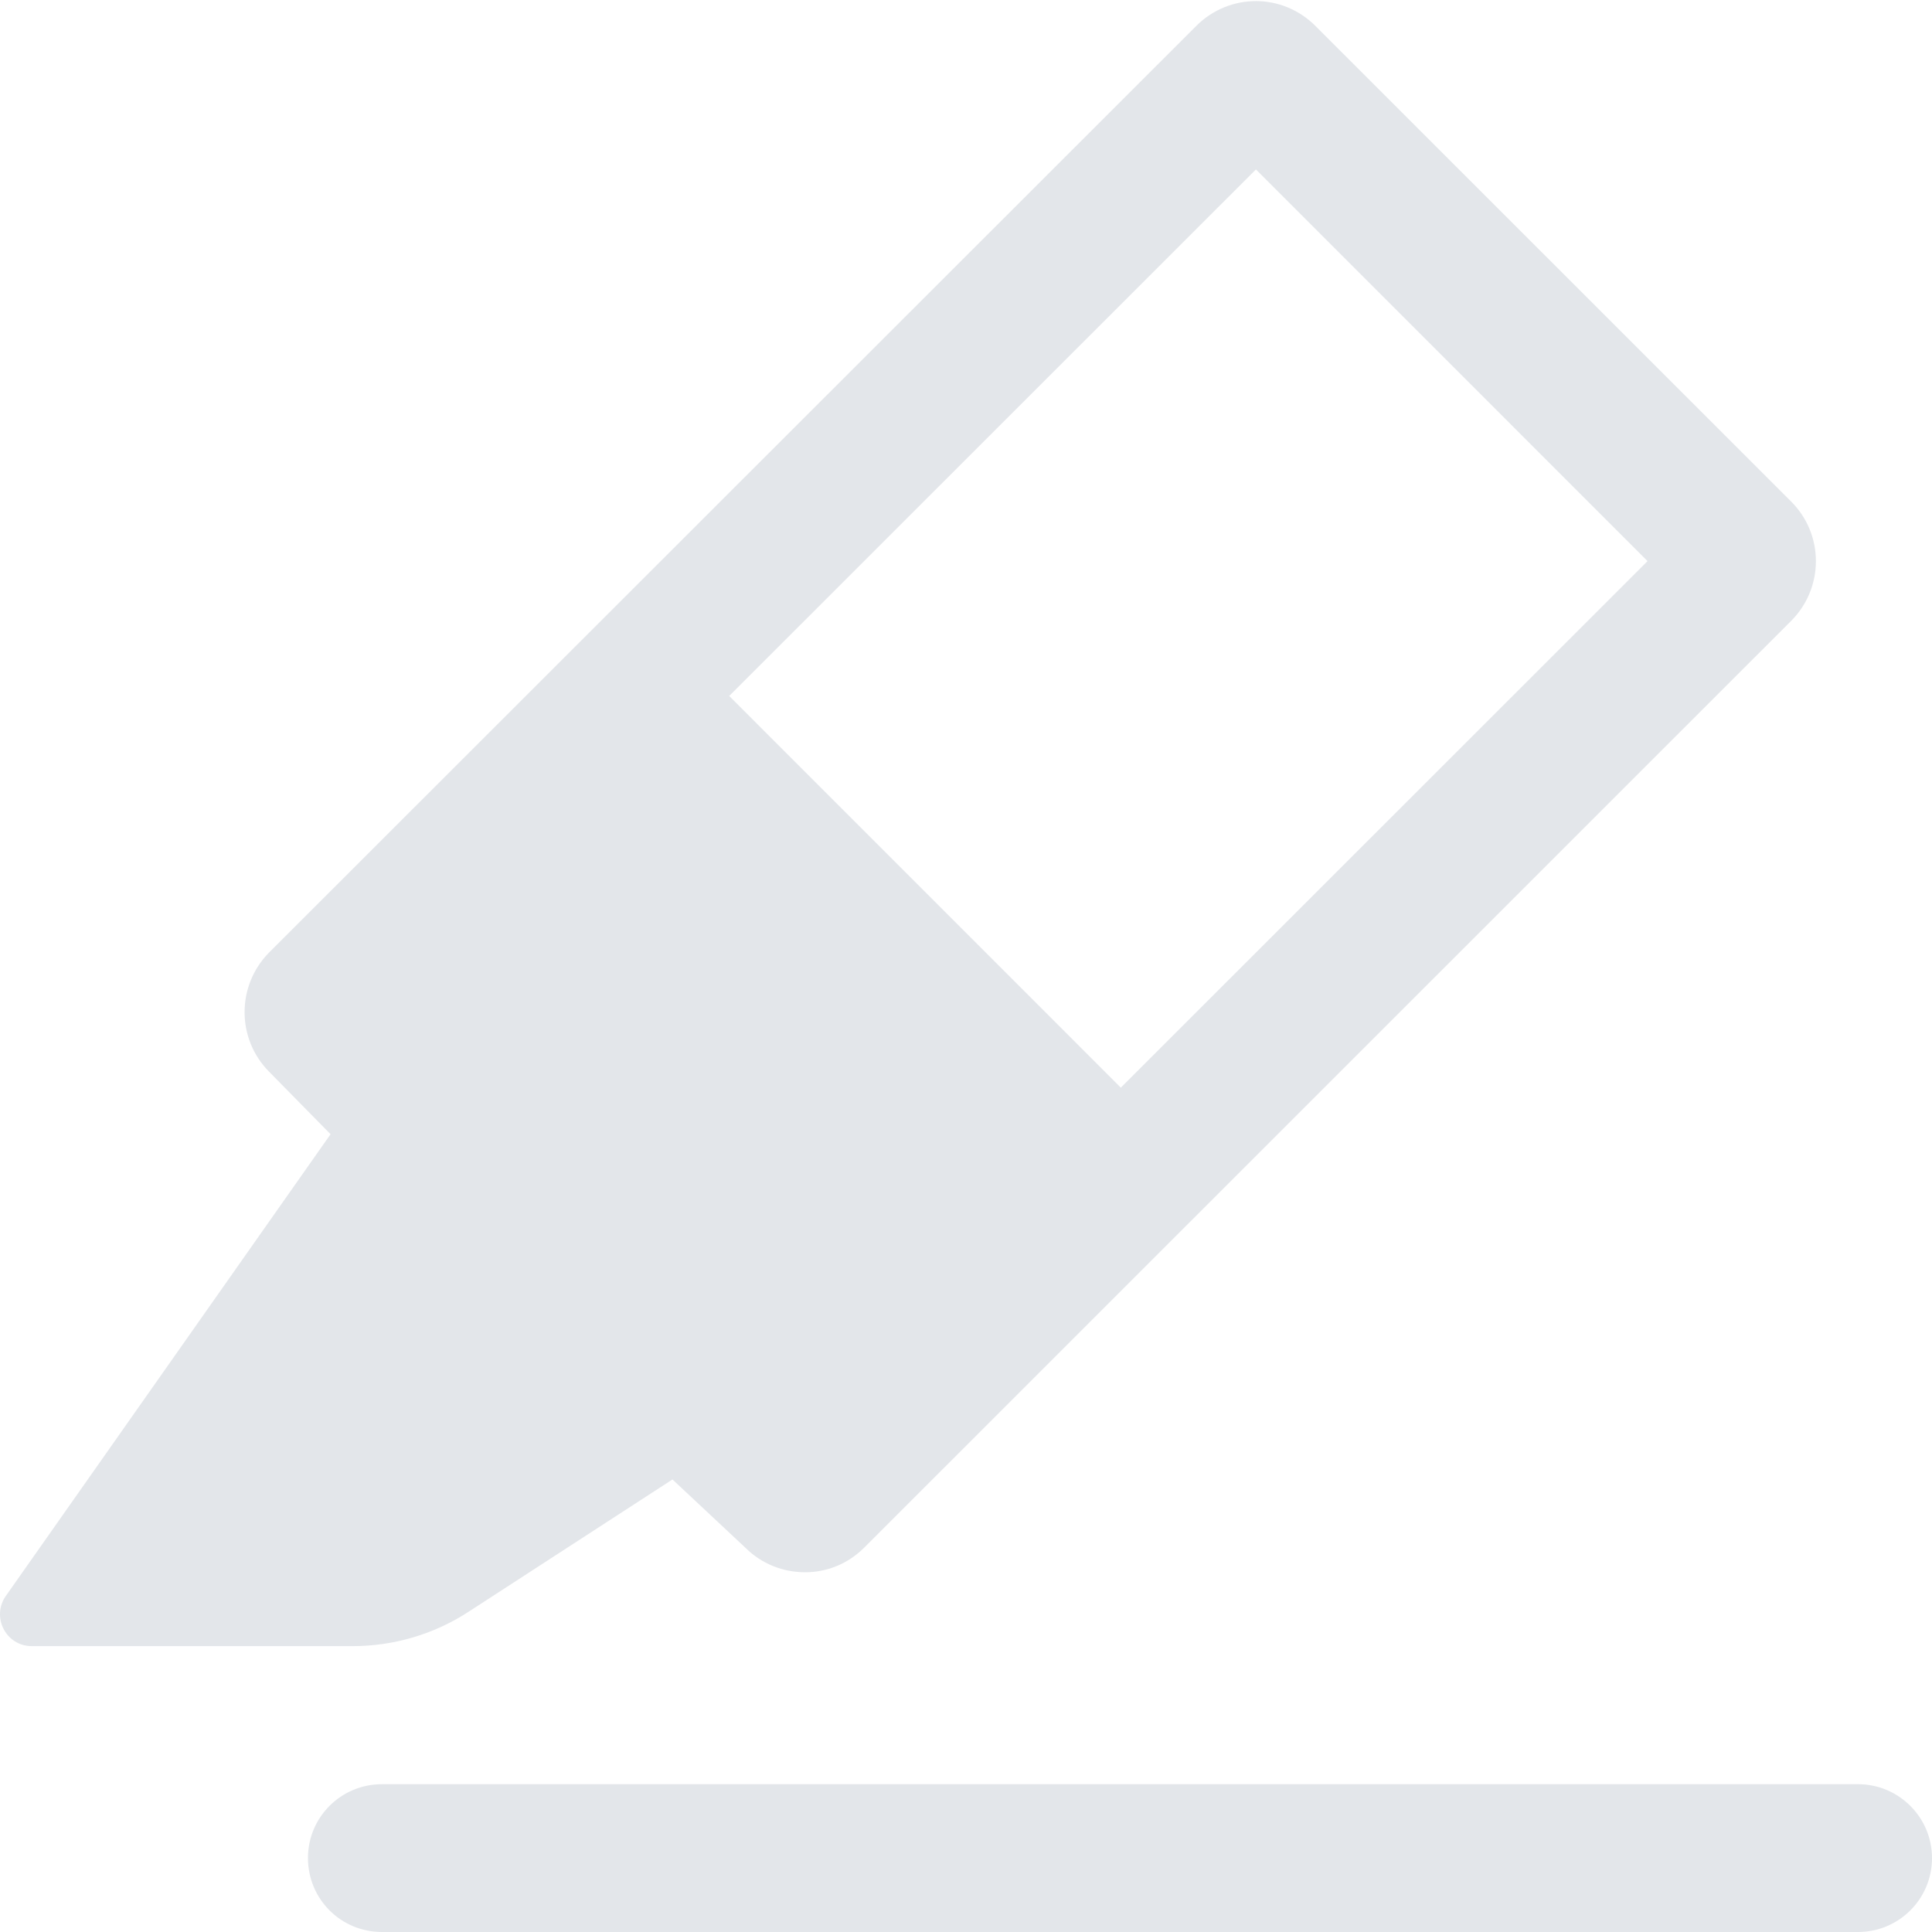 <?xml version="1.0" encoding="utf-8"?>
<!-- Generator: Adobe Illustrator 16.0.0, SVG Export Plug-In . SVG Version: 6.00 Build 0)  -->
<!DOCTYPE svg PUBLIC "-//W3C//DTD SVG 1.1//EN" "http://www.w3.org/Graphics/SVG/1.1/DTD/svg11.dtd">
<svg version="1.1" id="Layer_1" xmlns="http://www.w3.org/2000/svg" xmlns:xlink="http://www.w3.org/1999/xlink" x="0px" y="0px"
	 width="30px" height="30px" viewBox="0 0 30 30" enable-background="new 0 0 30 30" xml:space="preserve">
<g>
	<g>
		<path fill="#E3E6EA" d="M11.572,24.031c0.255,0.255,0.589,0.383,0.93,0.383c0.334,0,0.663-0.128,0.918-0.383L27.814,9.64
			c0.511-0.514,0.511-1.34,0-1.851L20.423,0.4c-0.256-0.255-0.59-0.383-0.921-0.383c-0.334,0-0.668,0.128-0.924,0.383l-14.4,14.391
			c-0.507,0.514-0.507,1.338,0,1.85l0.955,0.971L0.099,24.77c-0.243,0.328-0.012,0.791,0.395,0.791h4.982
			c0.641,0,1.273-0.187,1.808-0.539l3.158-2.049L11.572,24.031z M19.502,2.631l6.081,6.082l-8.179,8.176l-6.081-6.082L19.502,2.631z
			"/>
		<path fill="#E3E6EA" d="M28.852,27.705H5.931c-0.638,0-1.149,0.514-1.149,1.146C4.782,29.489,5.293,30,5.931,30H28.85
			c0.635,0,1.15-0.511,1.15-1.148C30,28.219,29.484,27.705,28.852,27.705z"/>
	</g>
</g>
</svg>

